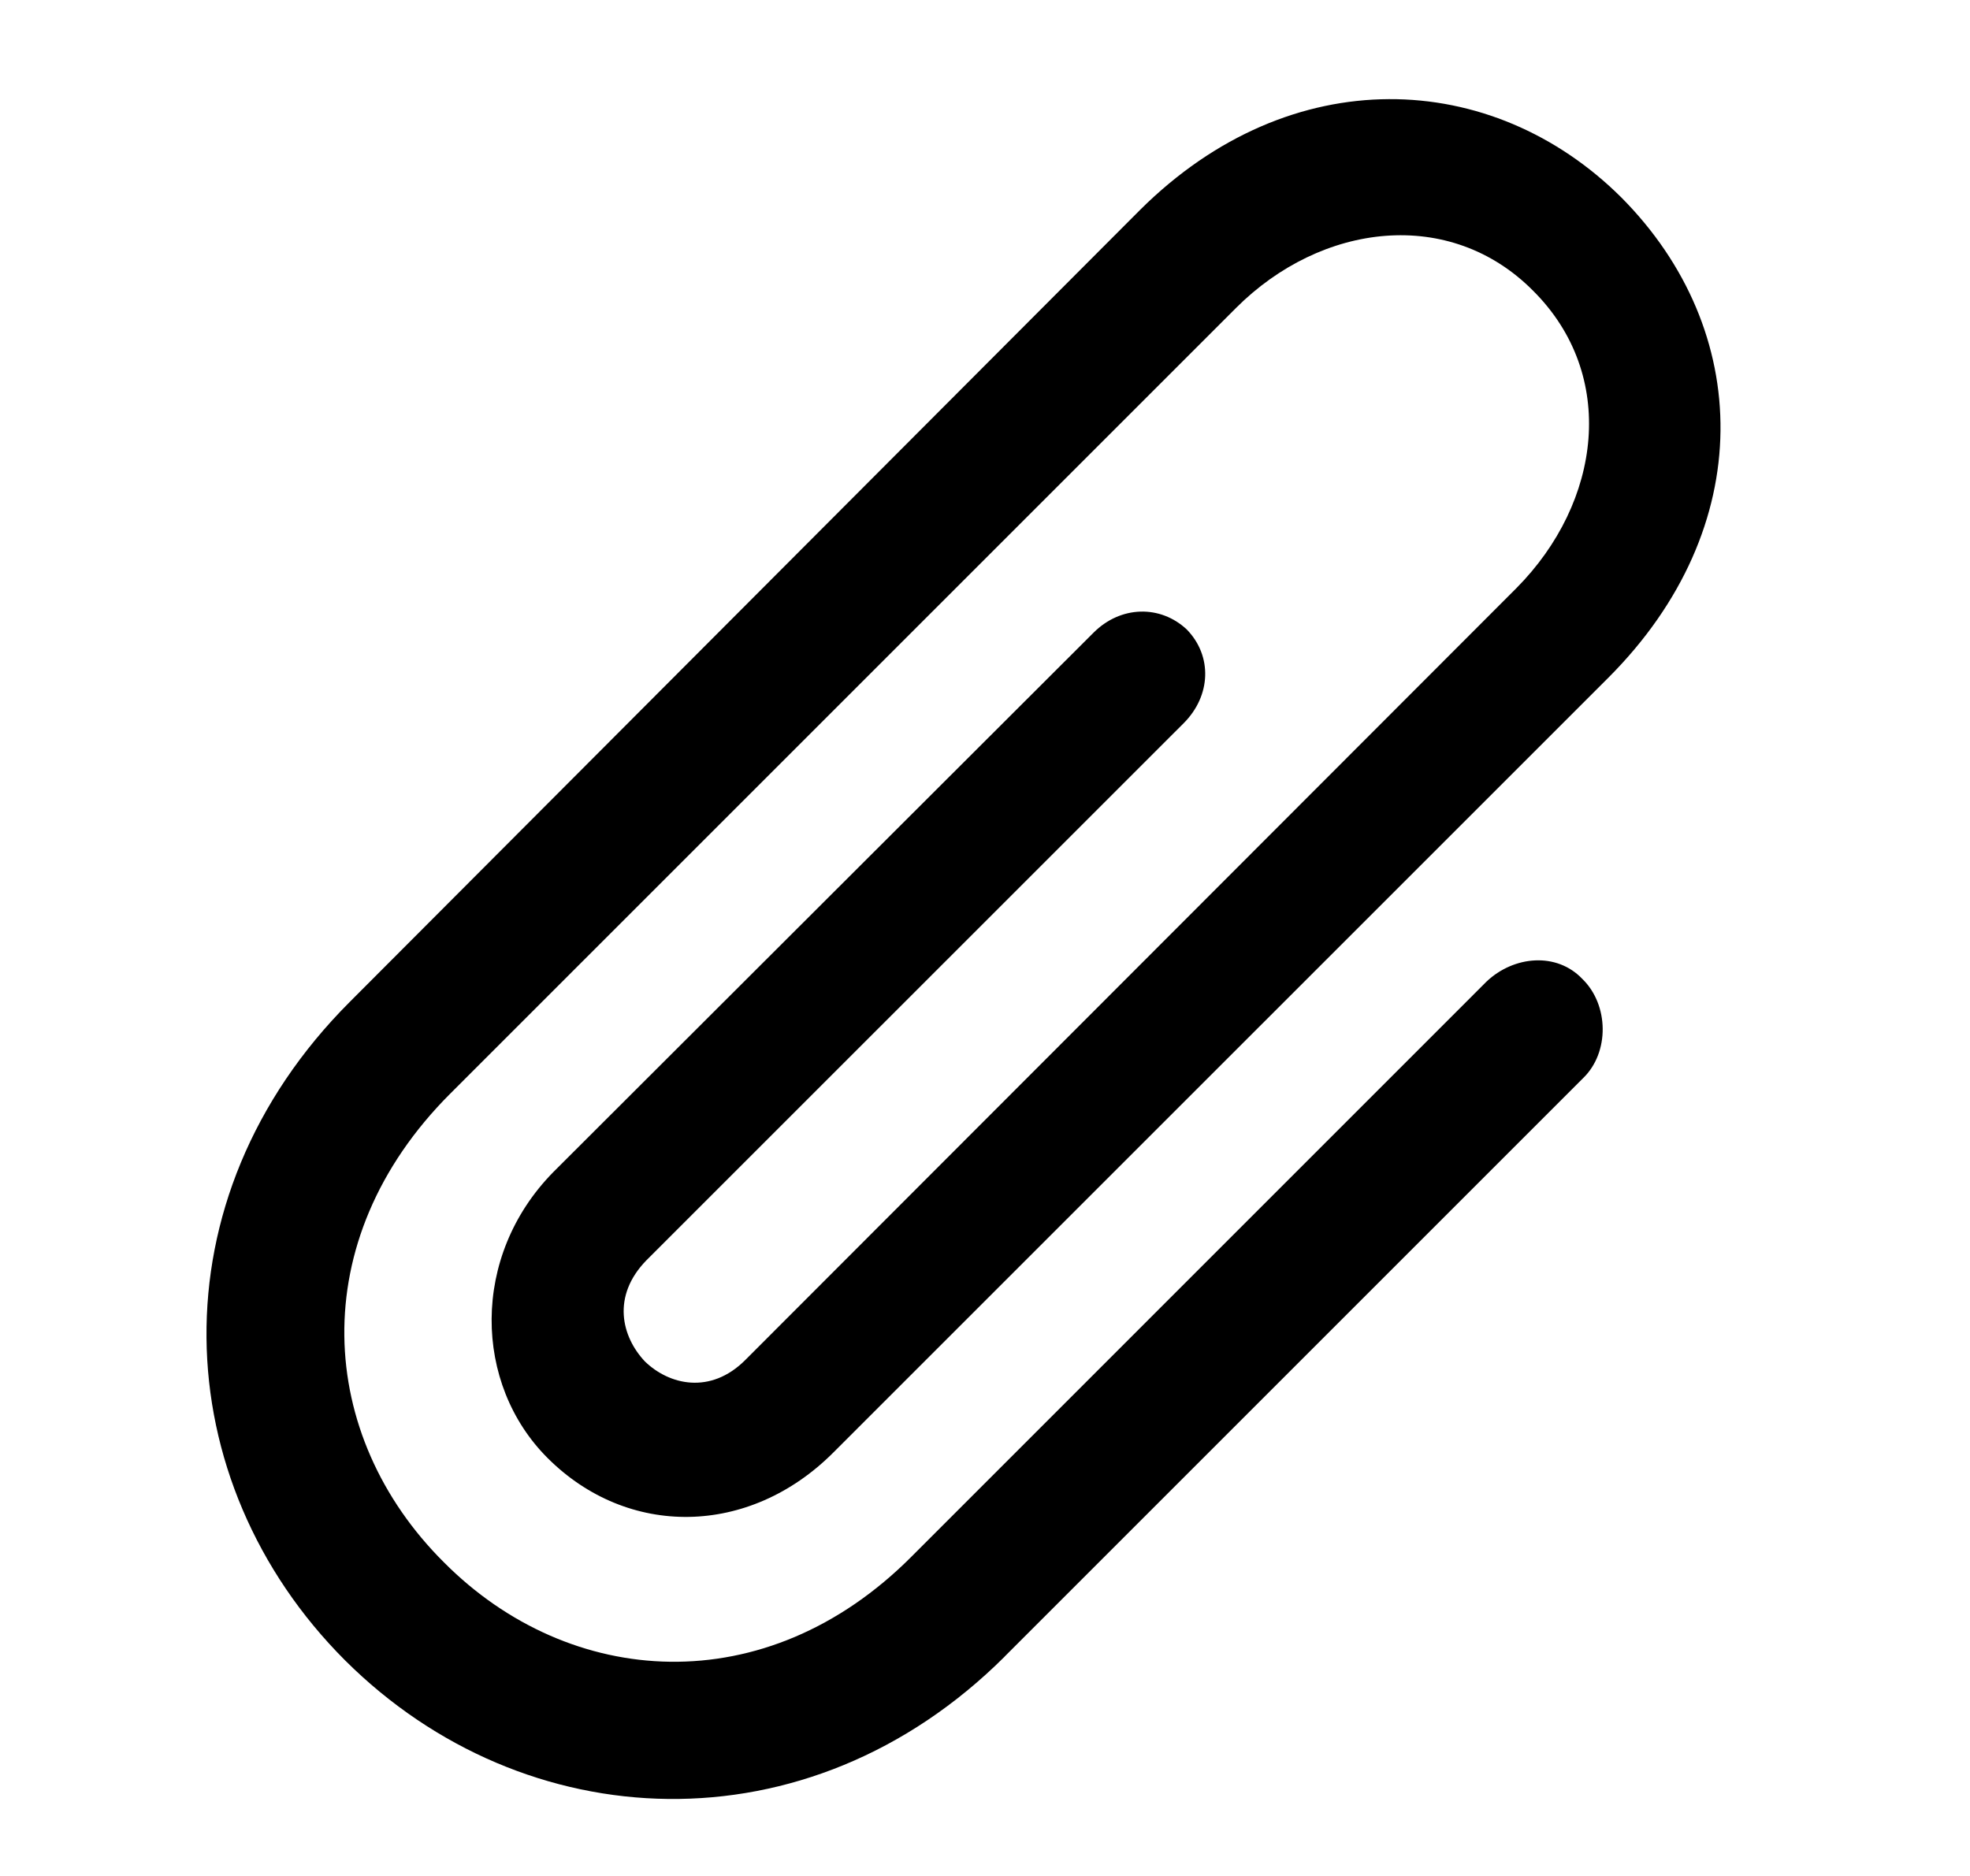 <svg viewBox="0 0 21 20" xmlns="http://www.w3.org/2000/svg">
    <g fill="none" fill-rule="evenodd">
        <path fill="none" d="M.27 0h20v20h-20z"/>
        <path d="m10.71 17.66 6.167-6.167c.282-.274.274-.78-.008-1.055-.274-.29-.73-.249-1.021.025L9.722 16.59c-1.56 1.57-3.653 1.411-4.989.067-1.353-1.345-1.502-3.428.066-4.997l8.376-8.376c.913-.913 2.283-1.079 3.17-.182.897.896.731 2.25-.182 3.17l-8.218 8.227c-.373.373-.813.265-1.07.016-.25-.265-.357-.697.016-1.079l5.728-5.727c.29-.291.307-.714.033-.997-.282-.265-.706-.257-.996.034l-5.76 5.752c-.88.897-.848 2.258-.059 3.046.855.855 2.15.839 3.046-.058l8.26-8.259c1.602-1.602 1.544-3.71.14-5.122-1.377-1.37-3.519-1.469-5.13.133L3.73 10.68c-2.1 2.1-1.96 5.113-.05 7.023 1.909 1.9 4.93 2.05 7.03-.042z" fill="currentColor"/>
    </g>
</svg>
